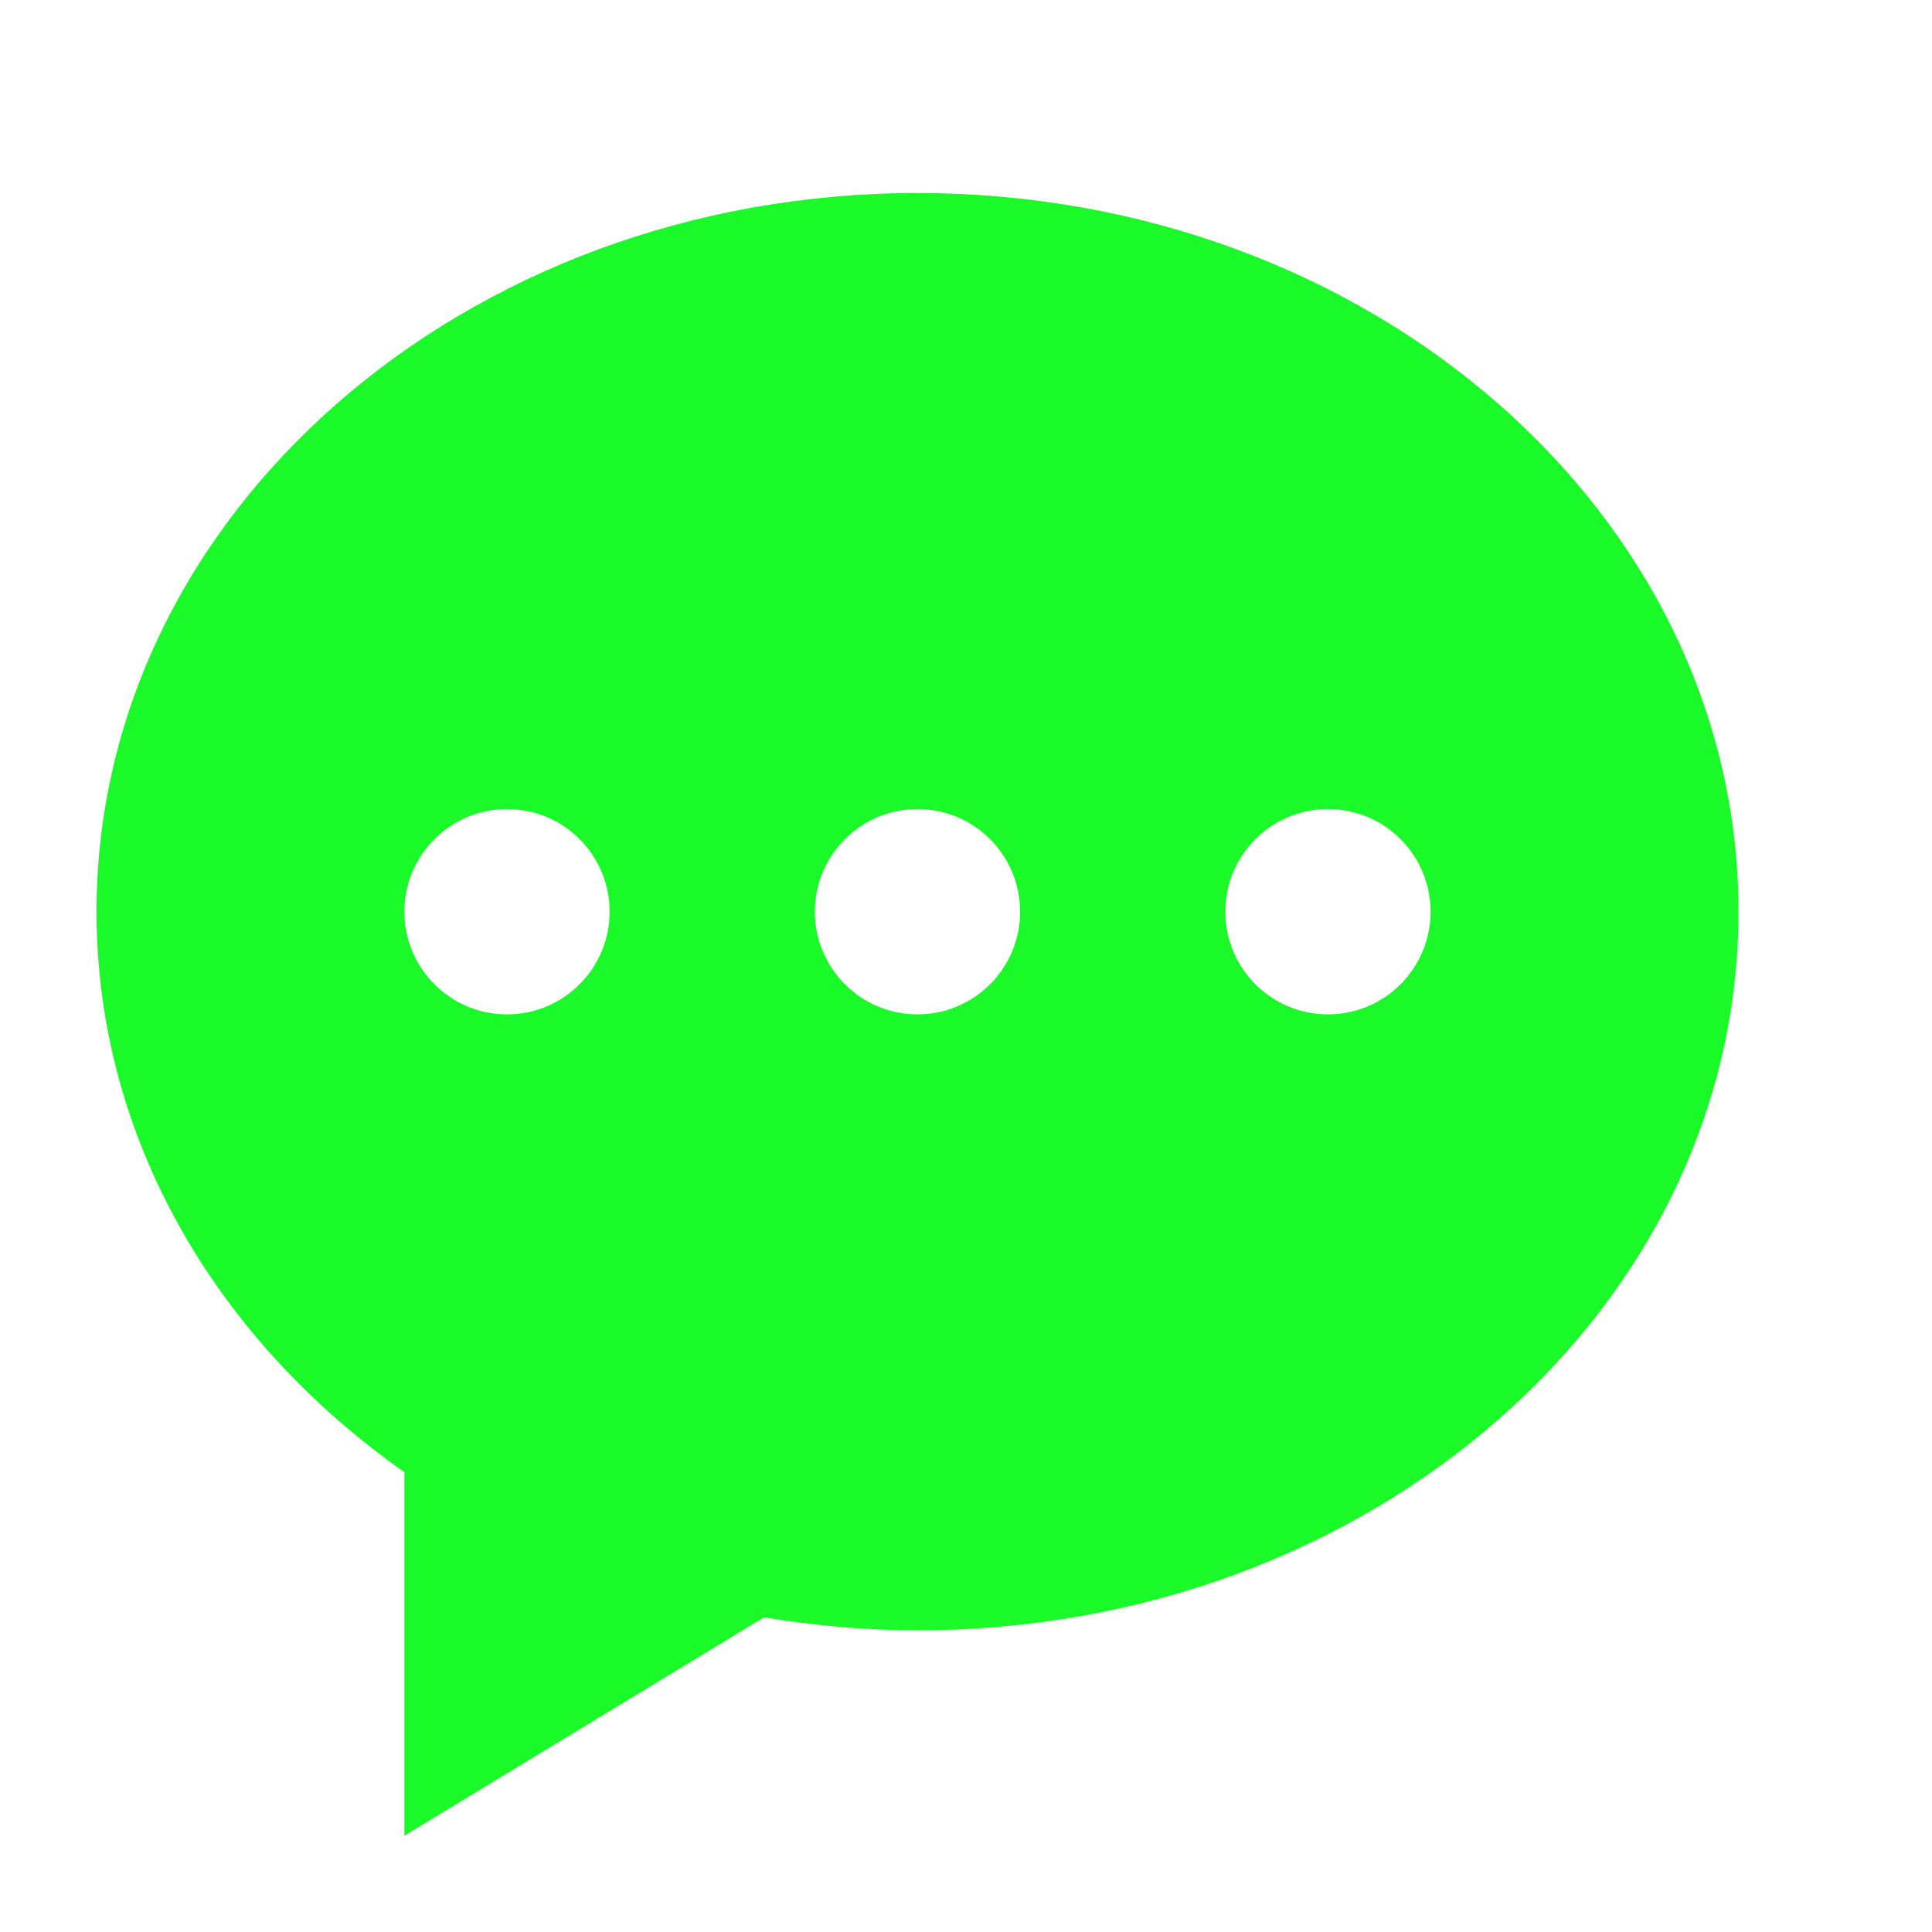 <?xml version="1.0" standalone="no"?><!DOCTYPE svg PUBLIC "-//W3C//DTD SVG 1.1//EN" "http://www.w3.org/Graphics/SVG/1.1/DTD/svg11.dtd"><svg t="1641868565648" class="icon" viewBox="0 0 1024 1024" version="1.1" xmlns="http://www.w3.org/2000/svg" p-id="2864" xmlns:xlink="http://www.w3.org/1999/xlink" width="200" height="200"><defs><style type="text/css"></style></defs><path d="M486.298 102.315c-240.316 0-435.132 170.53-435.132 380.894 0 120.218 63.778 227.26 163.174 297.062l0 192.666 190.635-115.729c26.368 4.369 53.504 6.878 81.323 6.878 240.316 0 435.149-170.513 435.149-380.877S726.596 102.315 486.298 102.315zM268.732 537.634c-30.037 0-54.391-24.371-54.391-54.409 0-30.071 24.354-54.409 54.391-54.409s54.391 24.354 54.391 54.409C323.123 513.263 298.769 537.634 268.732 537.634zM486.298 537.634c-30.037 0-54.391-24.371-54.391-54.409 0-30.071 24.354-54.409 54.391-54.409s54.391 24.354 54.391 54.409C540.689 513.263 516.335 537.634 486.298 537.634zM703.863 537.634c-30.054 0-54.409-24.371-54.409-54.409 0-30.071 24.354-54.409 54.409-54.409 30.037 0 54.391 24.354 54.391 54.409C758.255 513.263 733.901 537.634 703.863 537.634z" p-id="2865" fill="#1afa29"></path></svg>